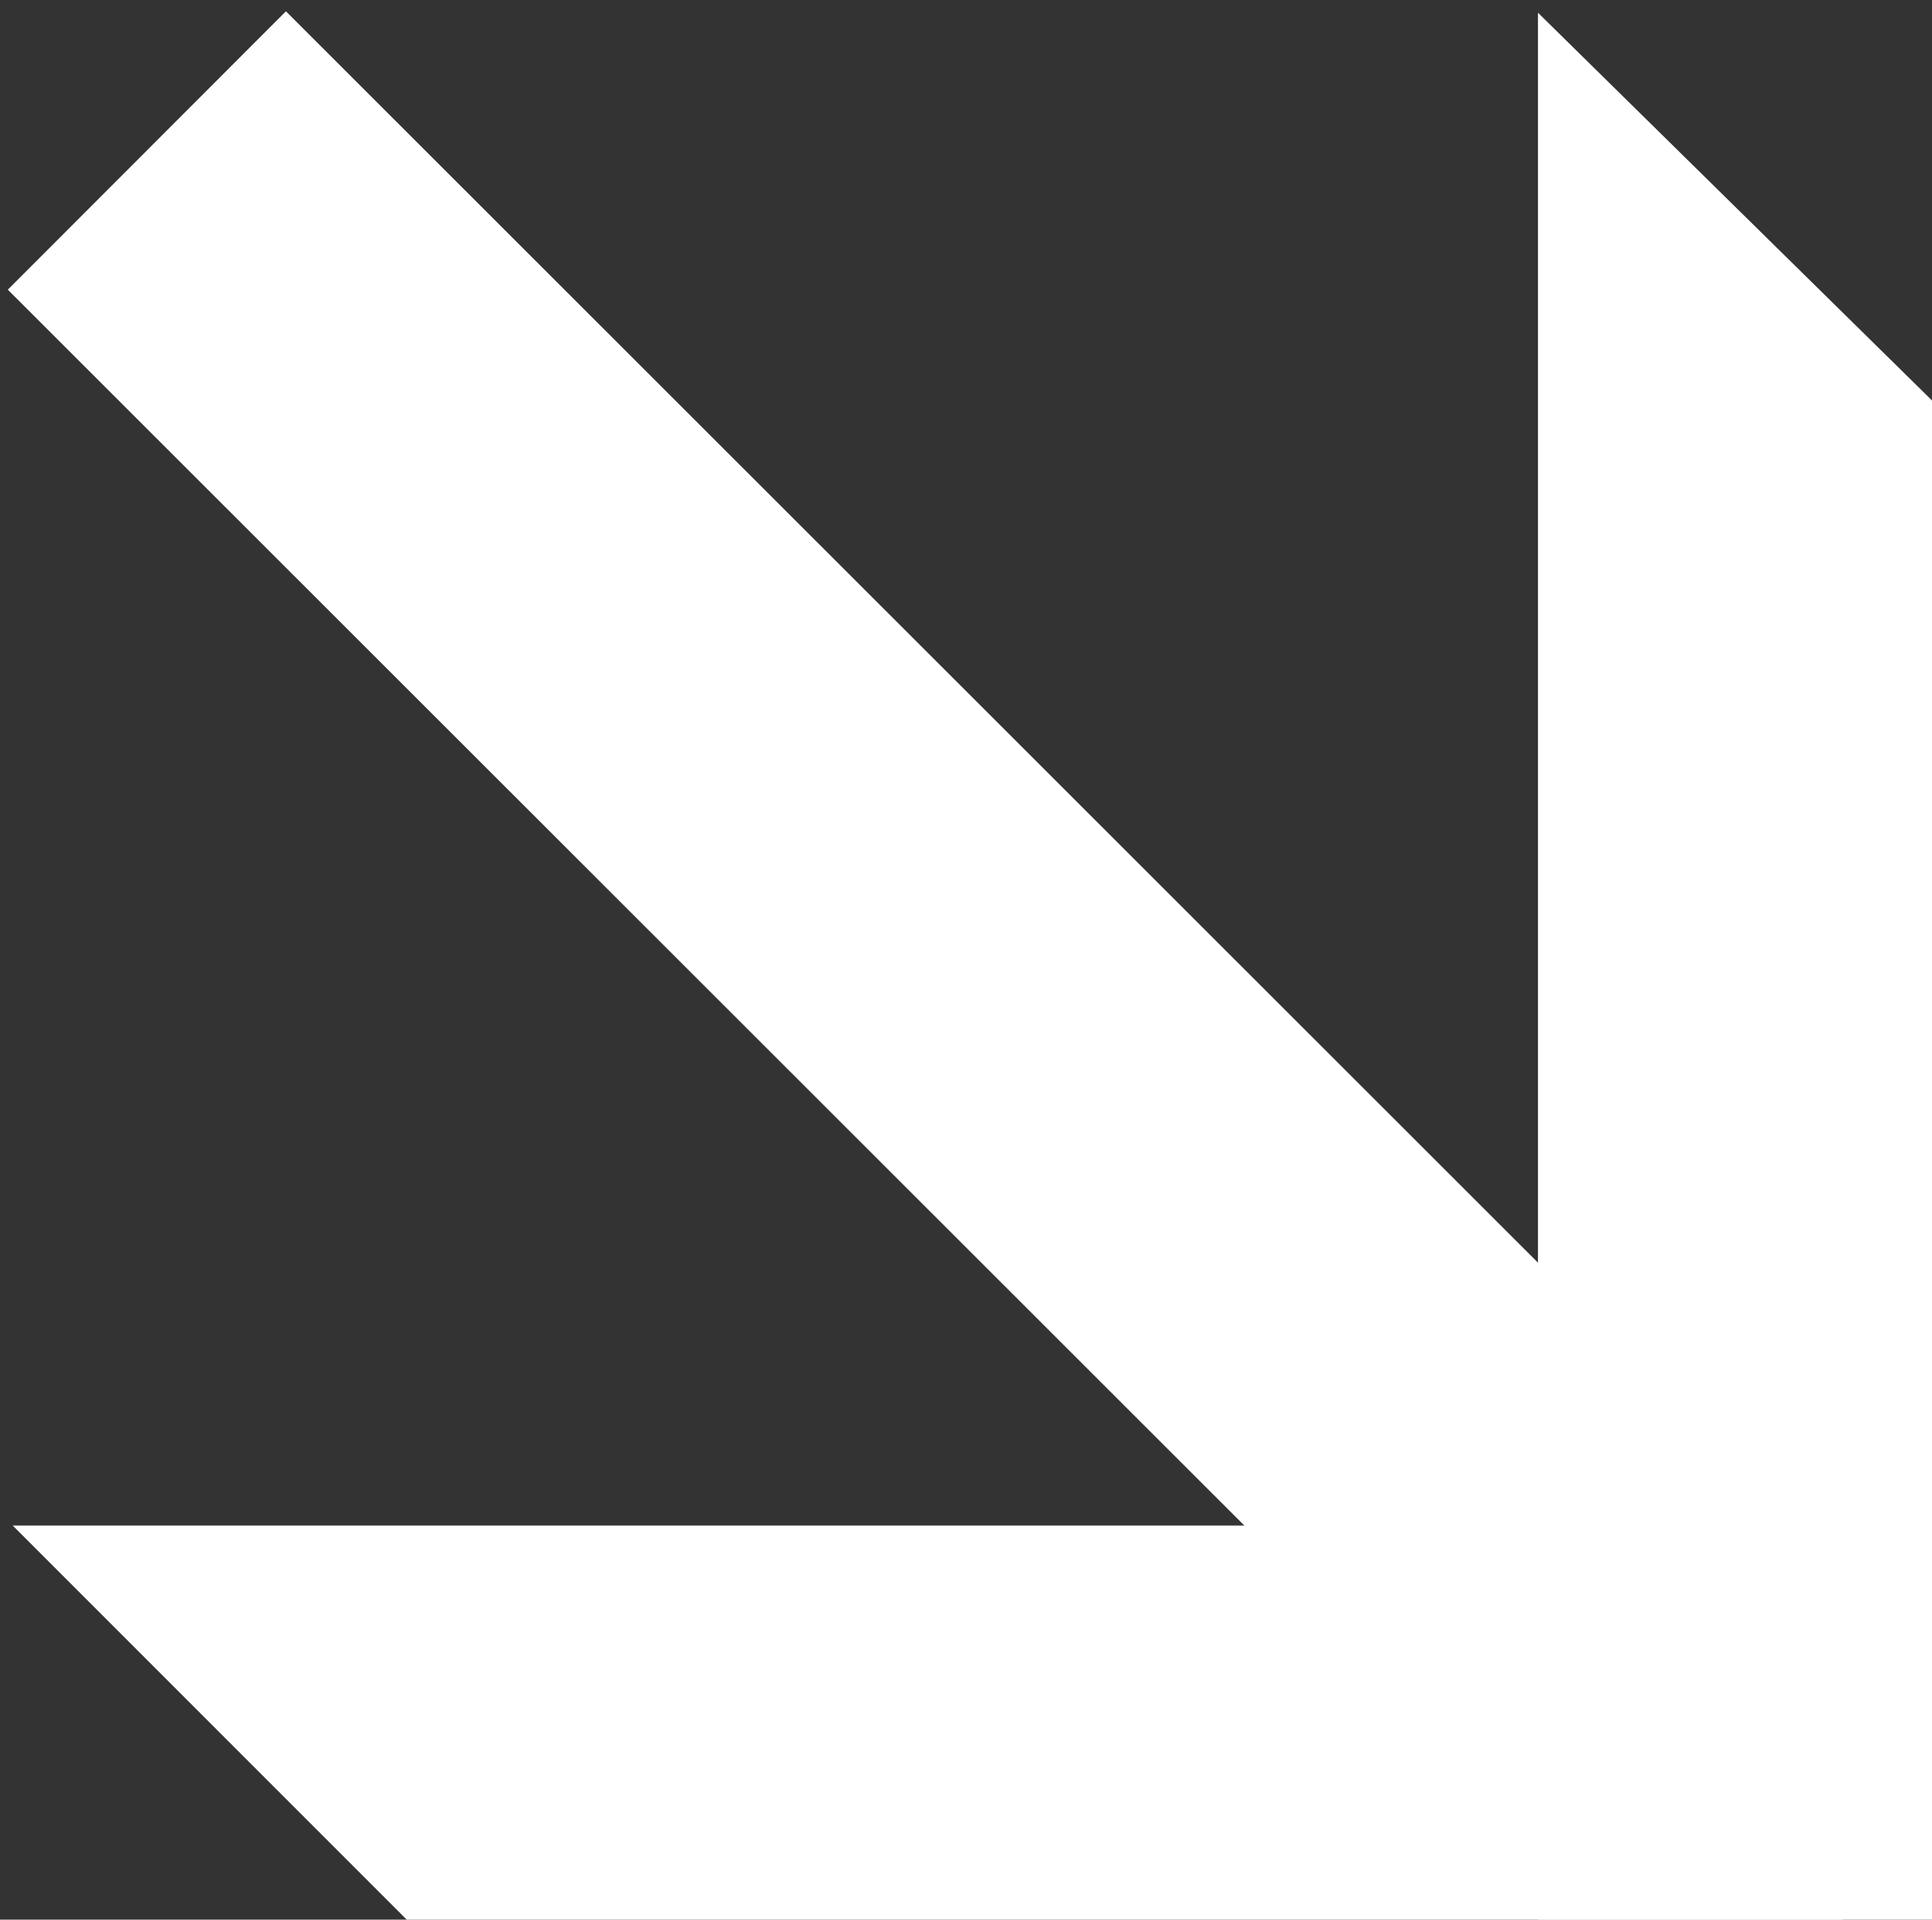 <svg width="152" height="151" viewBox="0 0 152 151" fill="none" xmlns="http://www.w3.org/2000/svg">
<rect x="0" y="0" width="152" height="151" fill="#333333" stroke="none"/>
<rect x="22.495" y="0.889" width="164.892" height="30.956" transform="rotate(44.979 22.495 0.889)" fill="white"/>
<path d="M1 120H145V151H32L1 120Z" fill="white"/>
<path d="M121 151L121 1L152 31.5V151H121Z" fill="white"/>
</svg>
